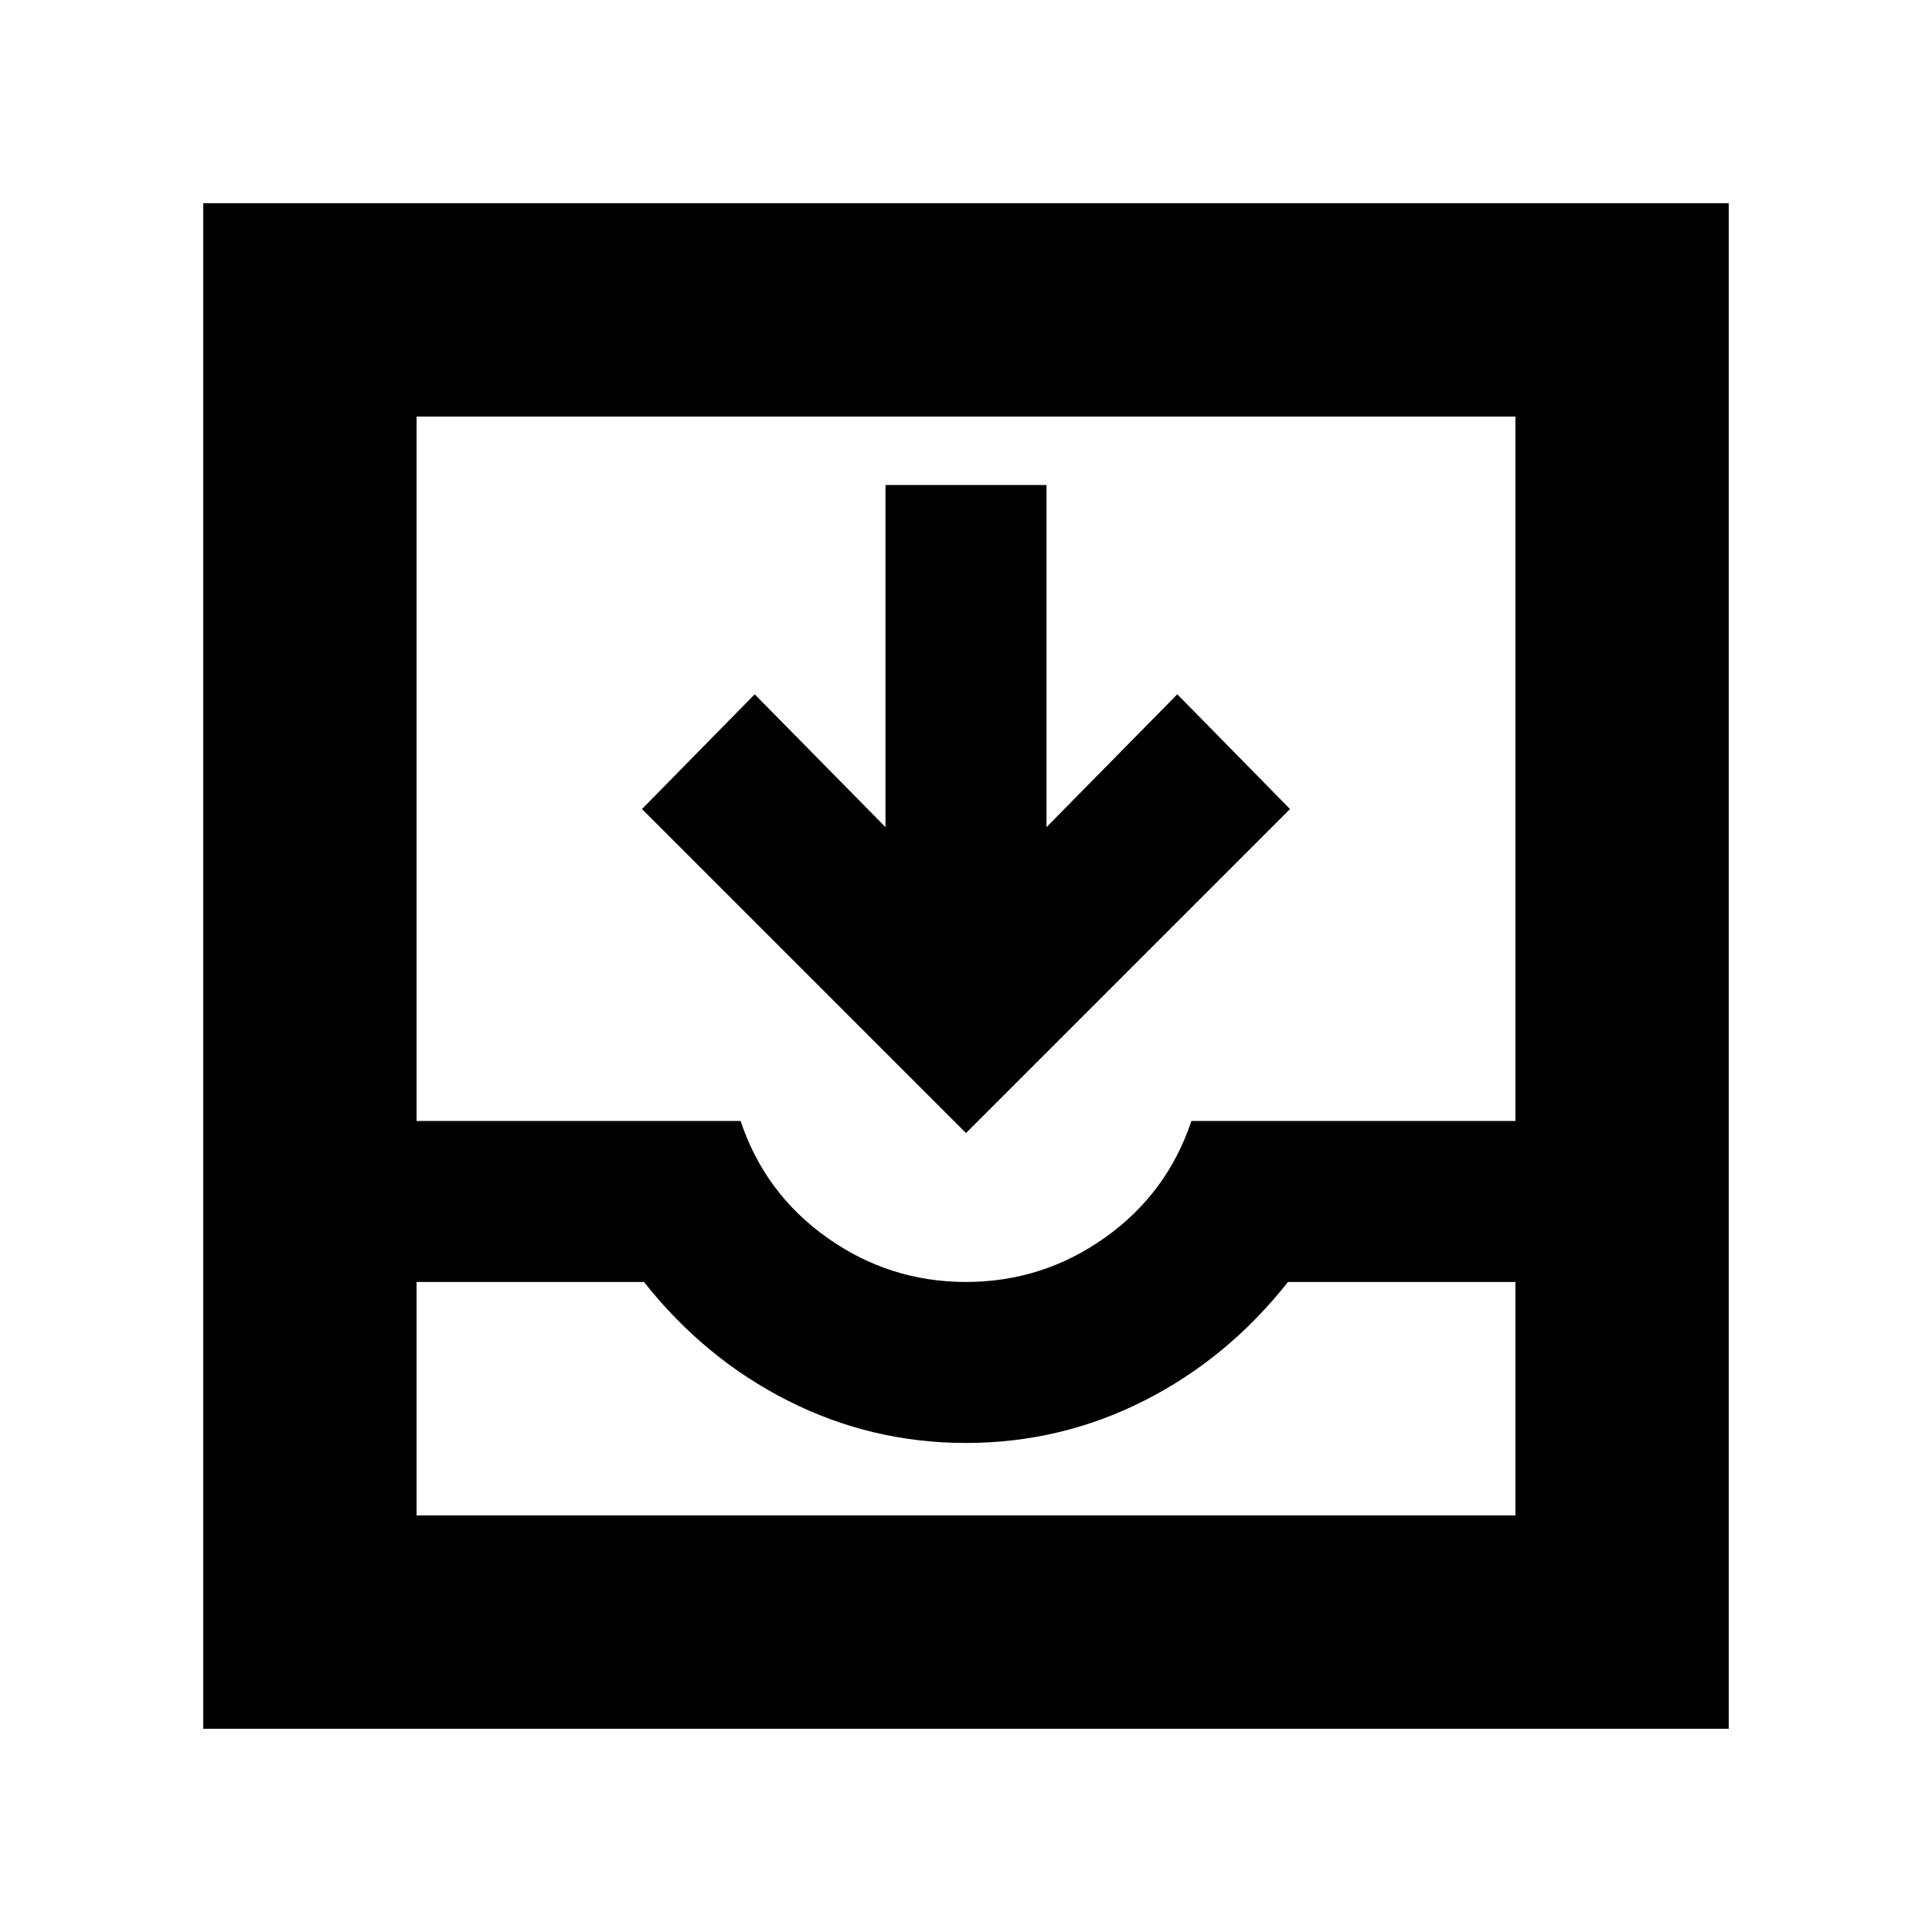 <svg xmlns="http://www.w3.org/2000/svg" height="24" width="24"><path d="M2.525 21.475V2.525h18.95v18.95Zm2.65-2.65h13.65v-2.9H16q-.75.95-1.787 1.475-1.038.525-2.213.525T9.788 17.4Q8.75 16.875 8 15.925H5.175Zm6.825-2.9q.95 0 1.725-.55.775-.55 1.075-1.45h4.025v-8.75H5.175v8.75H9.2q.3.9 1.075 1.45.775.55 1.725.55Zm0-1.85L7.975 10.05l1.4-1.425L11 10.275v-4.25h2v4.25l1.625-1.65 1.4 1.425Zm-6.825 4.75H18.825Z"/></svg>